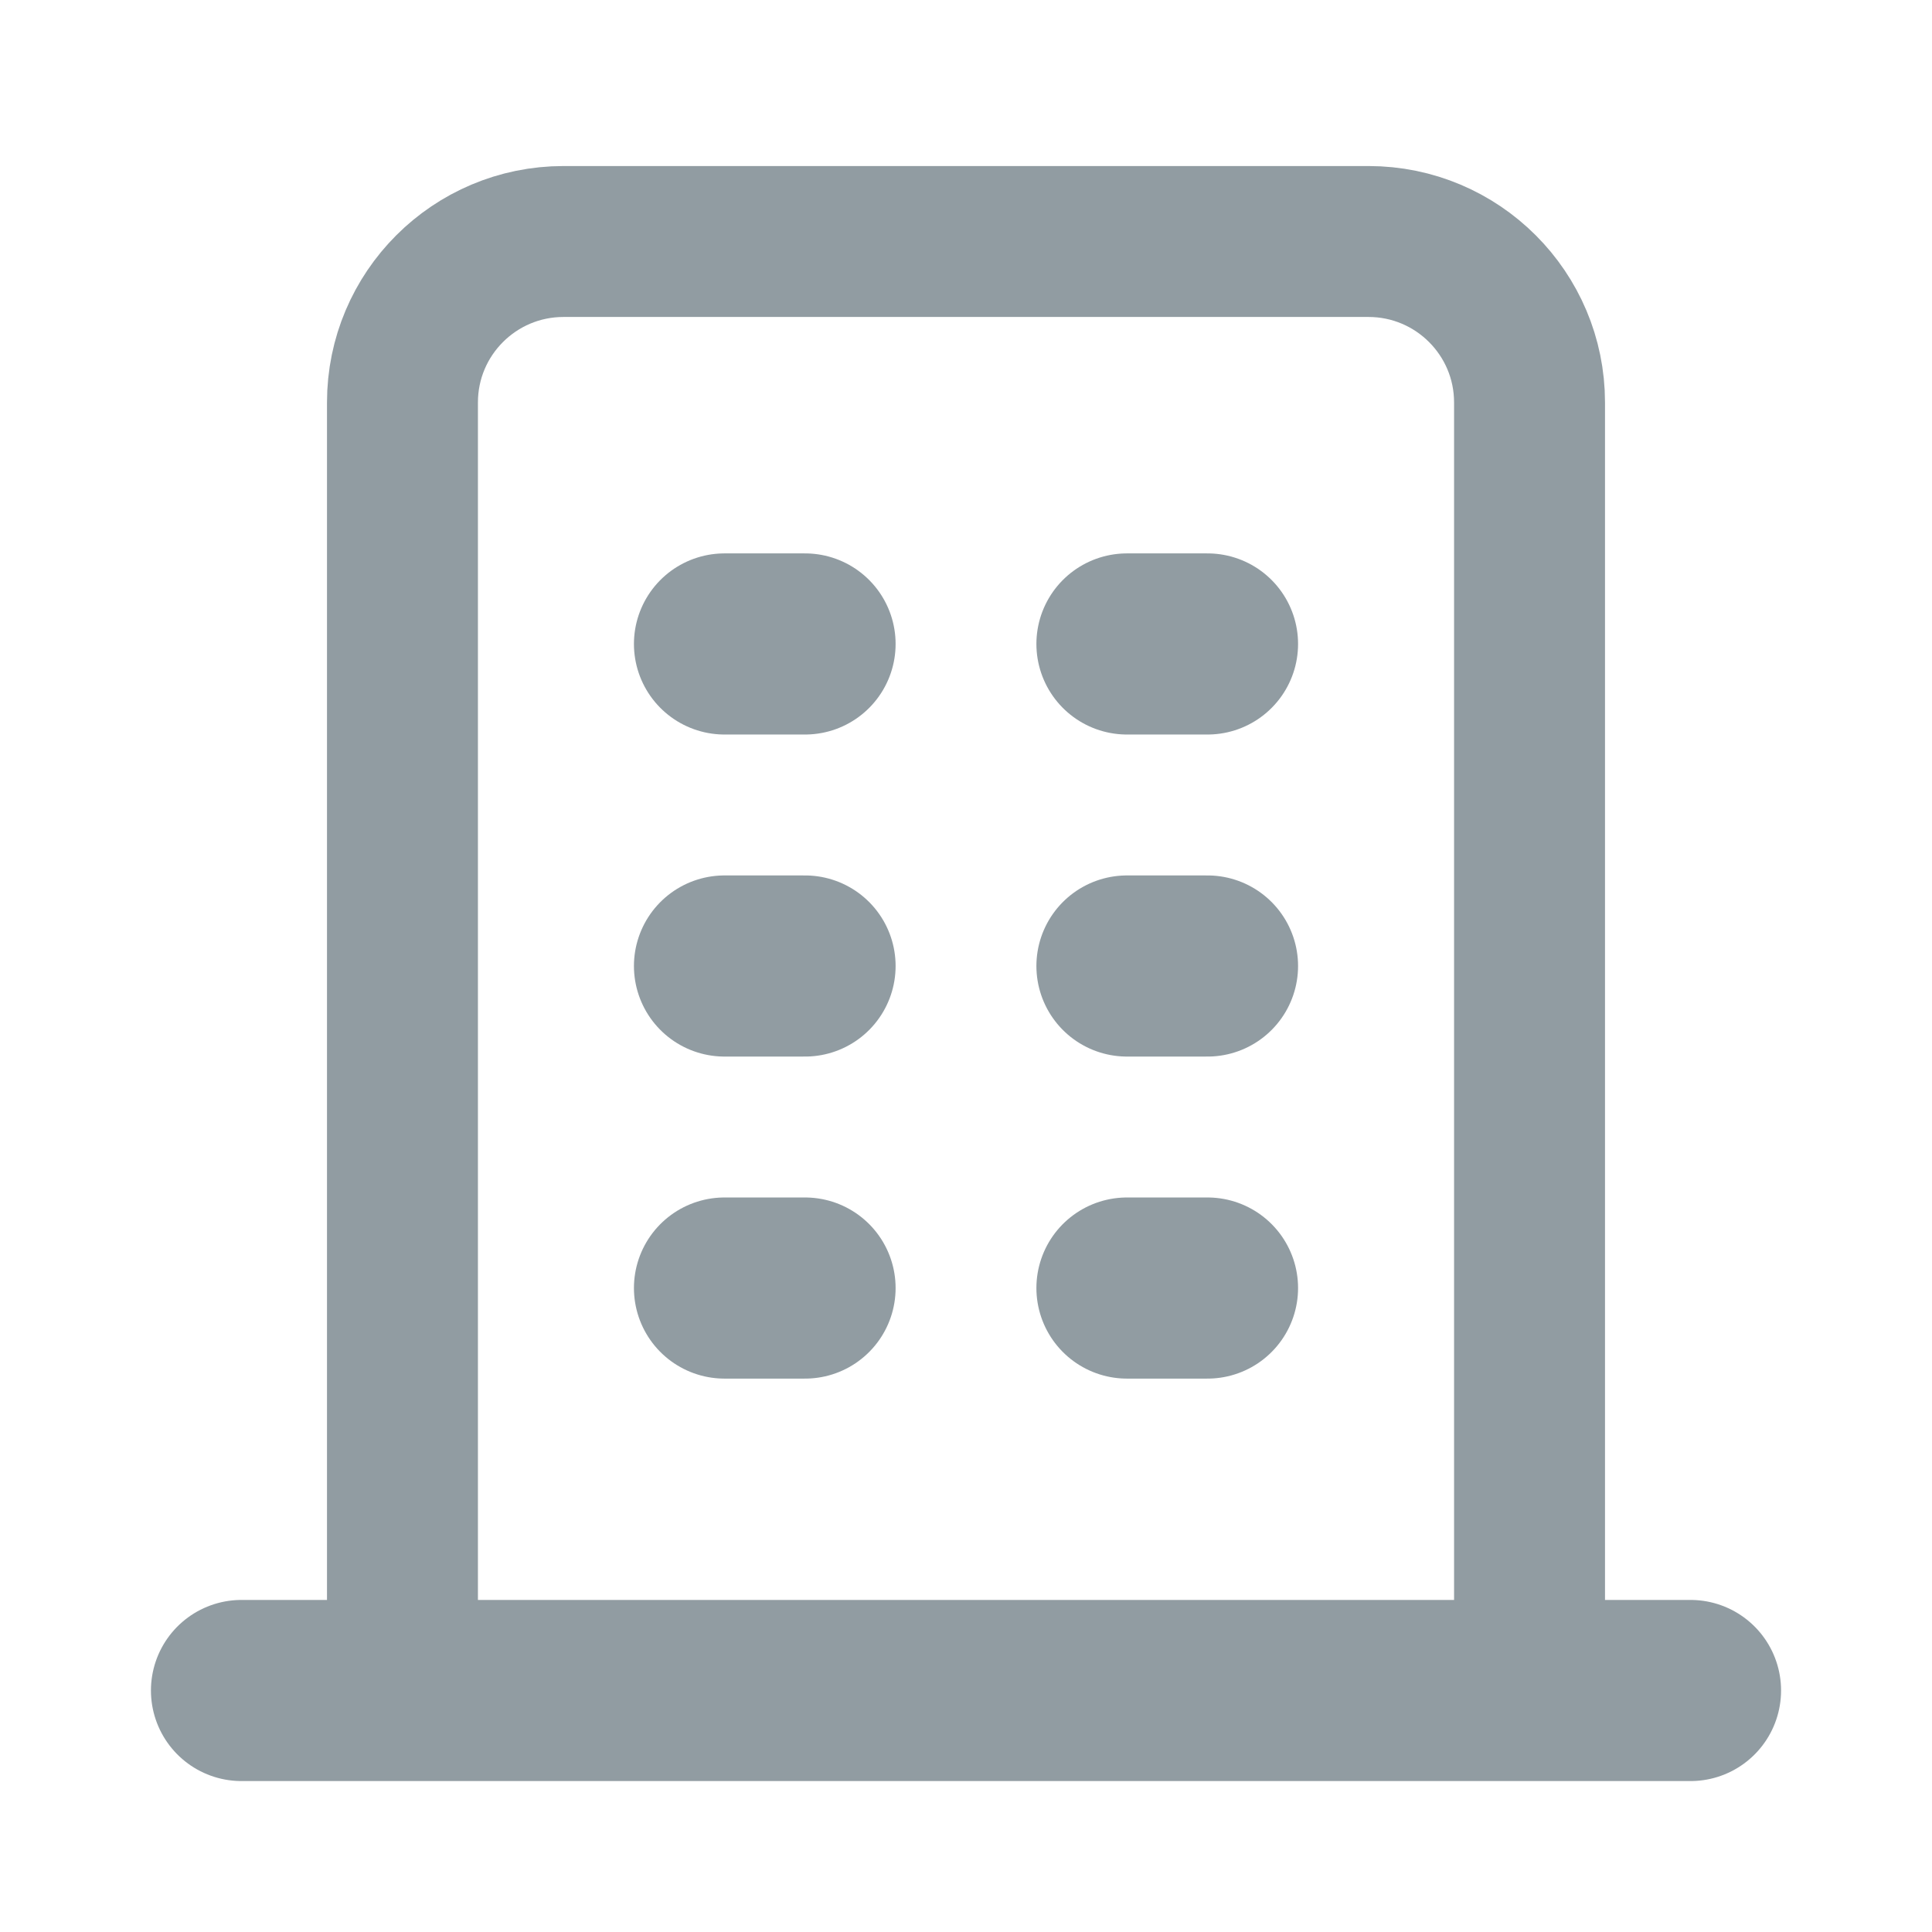 <svg width="16" height="16" viewBox="0 0 16 16" fill="none" xmlns="http://www.w3.org/2000/svg">
<path d="M2 14H14" stroke="#919CA2" stroke-width="1.5" stroke-linecap="round" stroke-linejoin="round"/>
<path d="M6 5.333H6.667" stroke="#919CA2" stroke-width="1.5" stroke-linecap="round" stroke-linejoin="round"/>
<path d="M6 8H6.667" stroke="#919CA2" stroke-width="1.5" stroke-linecap="round" stroke-linejoin="round"/>
<path d="M6 10.667H6.667" stroke="#919CA2" stroke-width="1.5" stroke-linecap="round" stroke-linejoin="round"/>
<path d="M9.333 5.333H10" stroke="#919CA2" stroke-width="1.5" stroke-linecap="round" stroke-linejoin="round"/>
<path d="M9.333 8H10" stroke="#919CA2" stroke-width="1.5" stroke-linecap="round" stroke-linejoin="round"/>
<path d="M9.333 10.667H10" stroke="#919CA2" stroke-width="1.5" stroke-linecap="round" stroke-linejoin="round"/>
<path d="M3.333 14V3.333C3.333 2.597 3.93 2 4.667 2H11.333C12.07 2 12.667 2.597 12.667 3.333V14" stroke="#919CA2" stroke-width="1.25" stroke-linecap="round" stroke-linejoin="round"/>
</svg>
